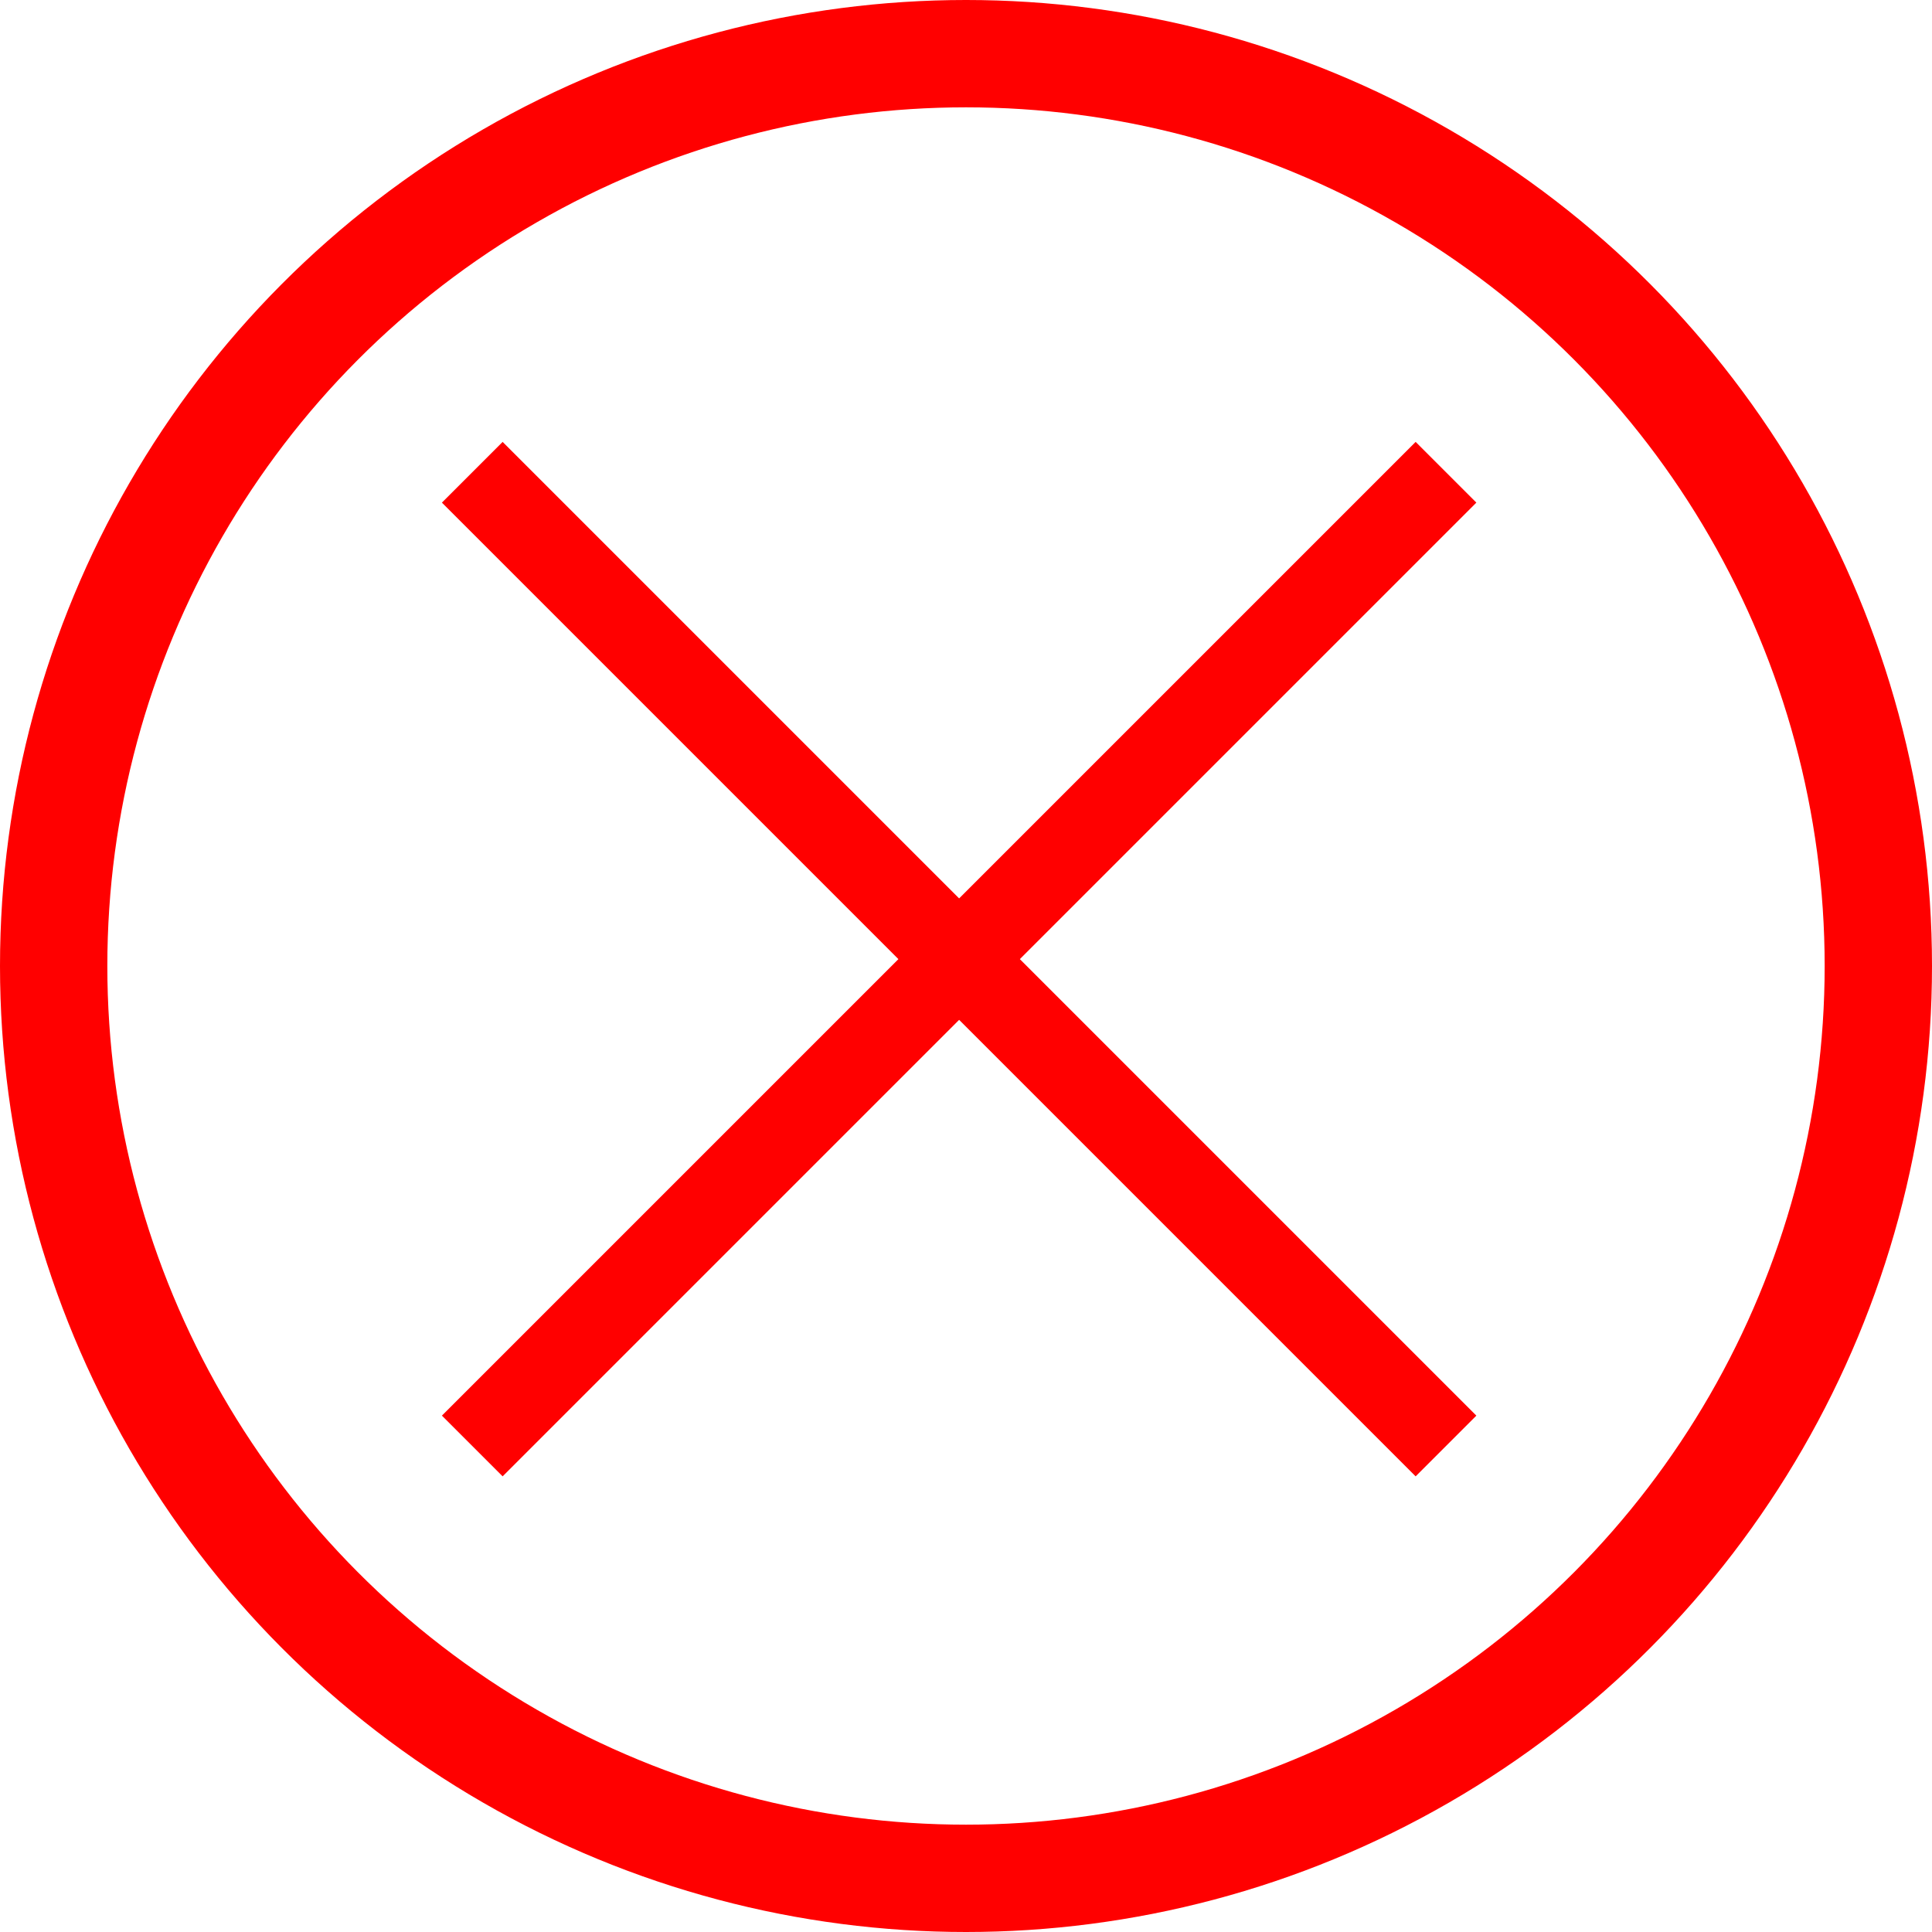 <svg xmlns="http://www.w3.org/2000/svg" width="90" height="90" viewBox="0 0 90 90">
  <g id="cut" transform="translate(3972 458)">
    <circle id="Ellipse_2" data-name="Ellipse 2" cx="42.5" cy="42.5" r="42.5" transform="translate(-3969.5 -455.5)" fill="none" stroke="red" stroke-width="5"/>
    <g id="Group_6308" data-name="Group 6308" transform="translate(-0.5 -6.5)">
      <g id="Group_6309" data-name="Group 6309">
        <line id="Line_5" data-name="Line 5" x2="45.36" y2="45.36" transform="translate(-3949.5 -429.5)" fill="none" stroke="red" stroke-width="4"/>
        <line id="Line_6" data-name="Line 6" x2="45.36" y2="45.36" transform="translate(-3904.14 -429.5) rotate(90)" fill="none" stroke="red" stroke-width="4"/>
      </g>
    </g>
  </g>
</svg>
